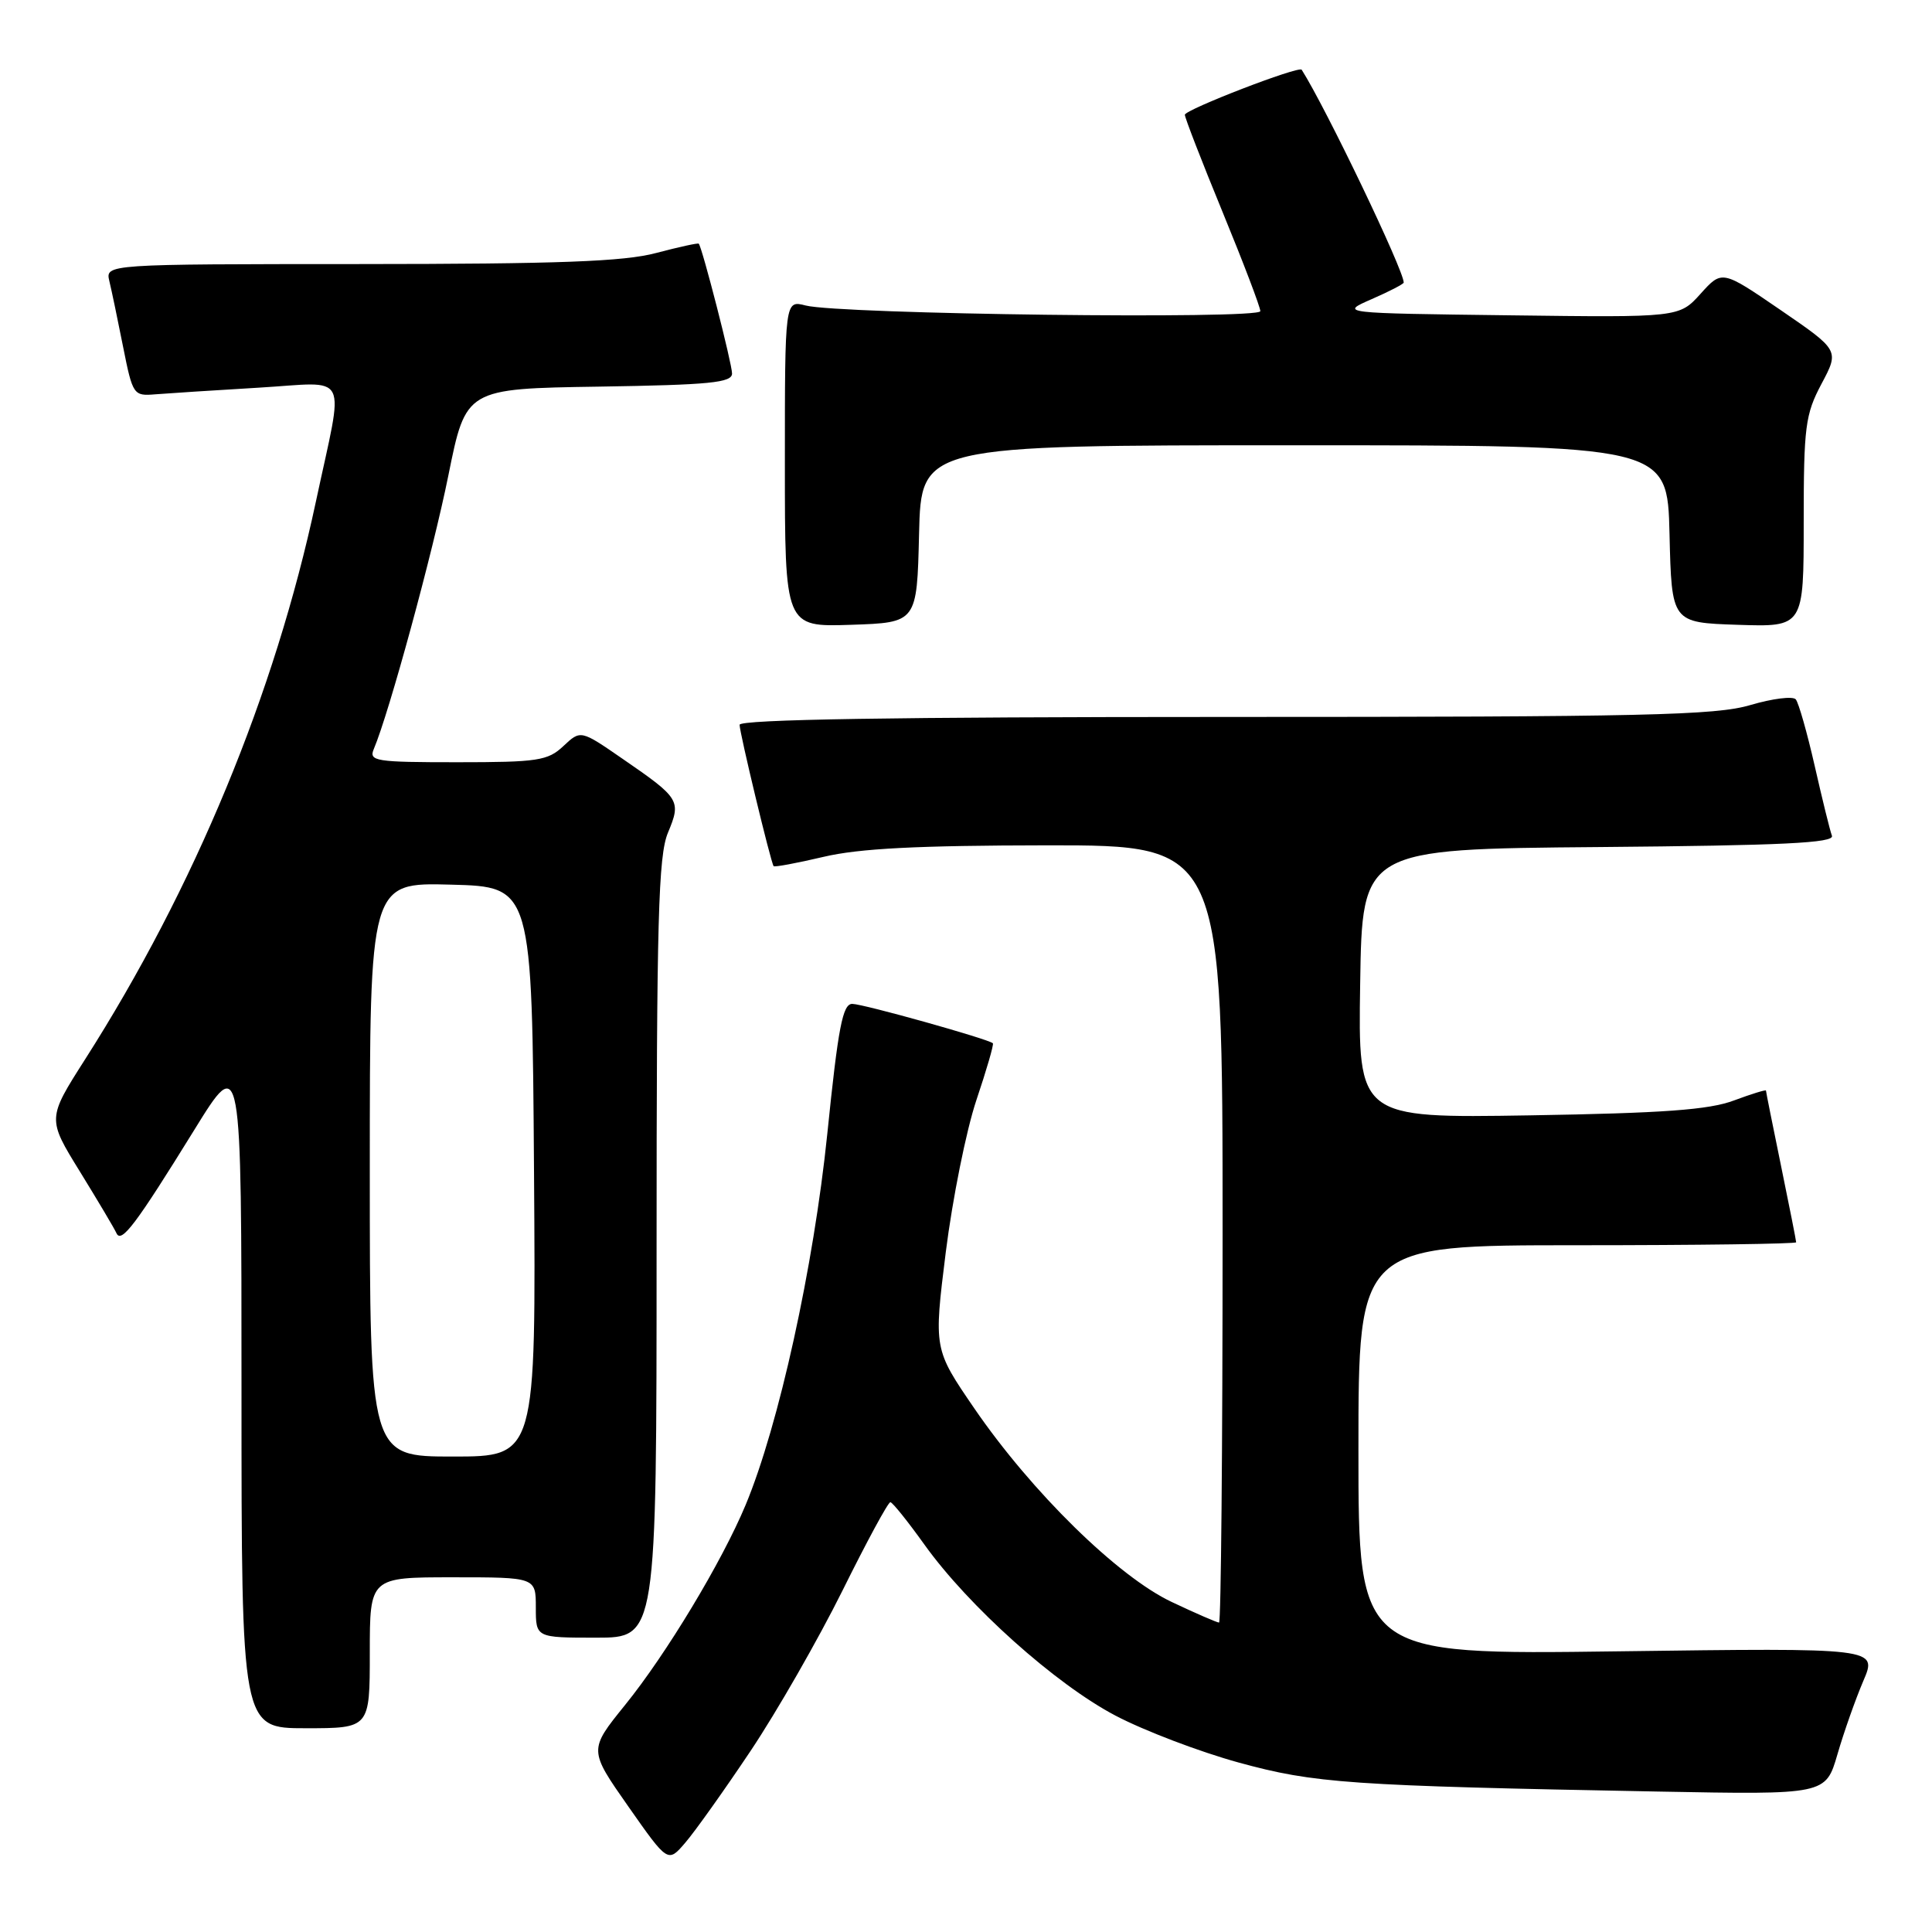 <?xml version="1.0" encoding="UTF-8" standalone="no"?>
<!DOCTYPE svg PUBLIC "-//W3C//DTD SVG 1.1//EN" "http://www.w3.org/Graphics/SVG/1.1/DTD/svg11.dtd" >
<svg xmlns="http://www.w3.org/2000/svg" xmlns:xlink="http://www.w3.org/1999/xlink" version="1.1" viewBox="0 0 256 256">
 <g >
 <path fill="currentColor"
d=" M 99.46 232.00 C 102.95 226.78 108.43 217.21 111.64 210.75 C 114.84 204.29 117.69 199.02 117.98 199.05 C 118.27 199.07 120.30 201.61 122.50 204.68 C 128.36 212.86 139.86 223.15 147.79 227.32 C 151.61 229.33 158.95 232.12 164.11 233.54 C 174.22 236.31 178.71 236.62 219.71 237.39 C 241.91 237.81 241.91 237.81 243.47 232.46 C 244.32 229.52 245.87 225.14 246.90 222.73 C 248.78 218.35 248.78 218.35 214.39 218.81 C 180.00 219.27 180.00 219.27 180.00 192.13 C 180.00 165.00 180.00 165.00 209.00 165.00 C 224.95 165.00 238.00 164.82 238.00 164.61 C 238.00 164.40 237.10 159.85 236.00 154.50 C 234.90 149.15 234.00 144.66 234.00 144.51 C 234.00 144.36 232.09 144.95 229.75 145.82 C 226.45 147.06 220.39 147.50 202.73 147.79 C 179.95 148.16 179.95 148.16 180.23 130.33 C 180.50 112.50 180.50 112.50 211.85 112.24 C 236.24 112.03 243.10 111.70 242.74 110.74 C 242.48 110.06 241.46 105.90 240.46 101.50 C 239.46 97.10 238.33 93.13 237.95 92.67 C 237.56 92.22 234.86 92.56 231.94 93.42 C 227.35 94.79 217.95 95.00 162.32 95.00 C 118.61 95.00 98.00 95.33 98.00 96.04 C 98.00 97.09 102.13 114.28 102.51 114.77 C 102.62 114.92 105.59 114.37 109.11 113.54 C 113.83 112.42 121.57 112.03 138.75 112.01 C 162.00 112.00 162.00 112.00 162.00 163.50 C 162.00 191.82 161.79 215.00 161.53 215.00 C 161.27 215.00 158.45 213.78 155.28 212.28 C 148.15 208.93 136.69 197.69 129.11 186.63 C 123.72 178.76 123.72 178.76 125.32 165.92 C 126.21 158.85 128.03 149.79 129.37 145.79 C 130.72 141.78 131.71 138.38 131.56 138.24 C 131.03 137.69 114.43 133.04 112.94 133.02 C 111.66 133.00 111.07 136.04 109.62 150.25 C 107.81 167.87 103.20 188.85 98.80 199.41 C 95.67 206.92 88.29 219.18 82.81 225.94 C 78.01 231.88 78.01 231.88 83.25 239.36 C 88.50 246.85 88.50 246.85 90.80 244.17 C 92.07 242.70 95.97 237.22 99.46 232.00 Z  M 49.00 219.00 C 49.00 209.00 49.00 209.00 60.00 209.00 C 71.00 209.00 71.00 209.00 71.00 213.00 C 71.00 217.00 71.00 217.00 79.00 217.00 C 87.00 217.00 87.00 217.00 87.00 165.47 C 87.00 121.82 87.23 113.38 88.51 110.33 C 90.28 106.08 90.10 105.78 82.50 100.55 C 76.94 96.71 76.94 96.71 74.65 98.86 C 72.59 100.80 71.26 101.00 60.58 101.00 C 49.73 101.00 48.85 100.86 49.53 99.25 C 51.56 94.47 57.36 73.18 59.41 63.00 C 61.73 51.50 61.73 51.50 79.37 51.23 C 94.07 51.00 97.00 50.71 97.00 49.49 C 97.00 48.20 93.06 32.84 92.59 32.29 C 92.49 32.17 89.95 32.73 86.95 33.52 C 82.70 34.66 74.04 34.98 47.73 34.99 C 13.96 35.00 13.96 35.00 14.49 37.25 C 14.79 38.49 15.61 42.42 16.32 46.00 C 17.58 52.33 17.70 52.49 20.56 52.25 C 22.18 52.12 28.34 51.72 34.25 51.37 C 46.54 50.65 45.62 48.83 41.85 66.50 C 36.42 91.92 25.77 117.65 11.28 140.36 C 6.26 148.23 6.26 148.23 10.60 155.26 C 12.98 159.13 15.16 162.79 15.43 163.40 C 16.07 164.82 18.00 162.25 25.75 149.71 C 32.00 139.59 32.00 139.59 32.00 184.29 C 32.00 229.00 32.00 229.00 40.50 229.00 C 49.00 229.00 49.00 229.00 49.00 219.00 Z  M 121.78 70.75 C 122.06 59.00 122.06 59.00 171.50 59.00 C 220.94 59.00 220.94 59.00 221.22 70.75 C 221.50 82.50 221.50 82.50 230.25 82.79 C 239.00 83.08 239.00 83.08 239.00 69.19 C 239.00 56.51 239.21 54.91 241.36 50.86 C 243.72 46.42 243.72 46.42 235.95 41.09 C 228.18 35.77 228.18 35.77 225.34 38.92 C 222.50 42.07 222.50 42.07 200.00 41.78 C 177.50 41.50 177.50 41.50 181.75 39.64 C 184.09 38.62 186.00 37.63 186.00 37.44 C 186.00 35.79 175.69 14.30 172.48 9.24 C 172.13 8.69 157.00 14.53 157.00 15.21 C 157.00 15.61 159.25 21.41 162.00 28.10 C 164.75 34.79 167.00 40.70 167.00 41.23 C 167.00 42.34 111.24 41.64 106.75 40.48 C 104.00 39.77 104.00 39.77 104.00 61.42 C 104.00 83.08 104.00 83.08 112.75 82.79 C 121.50 82.50 121.50 82.50 121.78 70.75 Z  M 49.00 154.97 C 49.00 116.93 49.00 116.93 59.75 117.22 C 70.50 117.50 70.50 117.50 70.76 155.25 C 71.02 193.00 71.02 193.00 60.01 193.00 C 49.00 193.00 49.00 193.00 49.00 154.97 Z "/>
</g>
</svg>